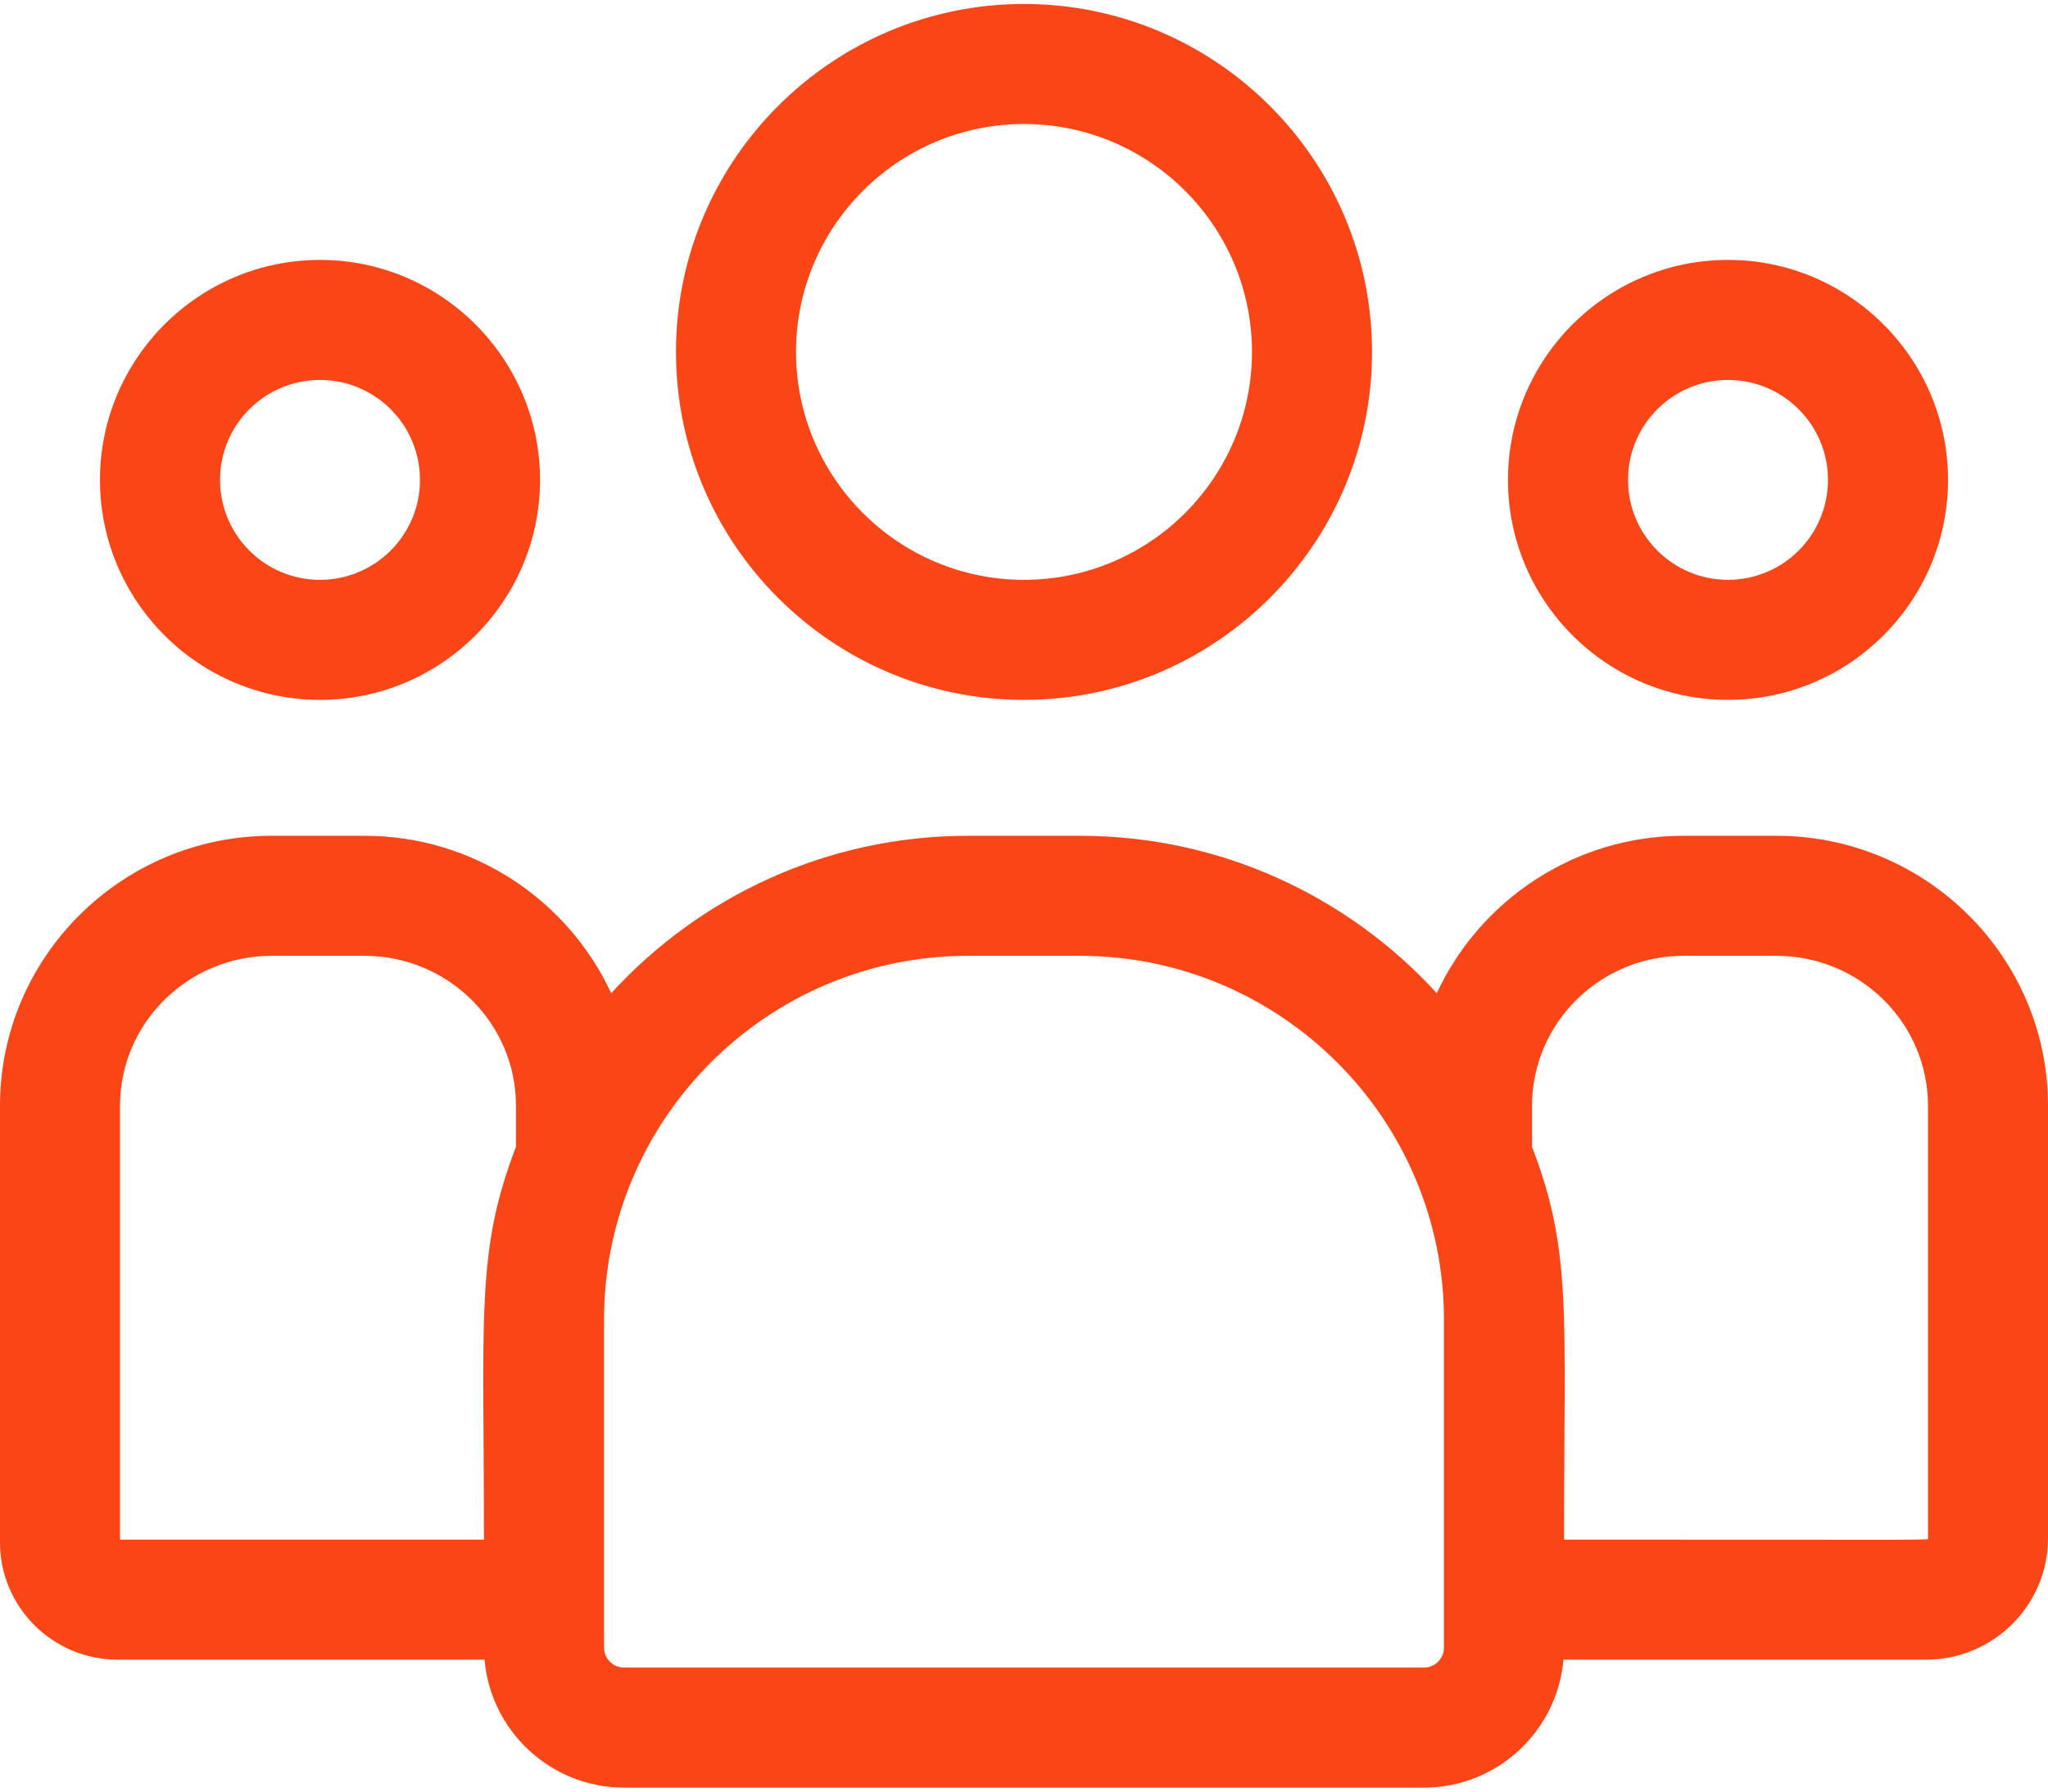 <svg width="32" height="28" viewBox="0 0 32 28" fill="none" xmlns="http://www.w3.org/2000/svg">
<path d="M16 10.938C18.998 10.938 21.438 8.498 21.438 5.5C21.438 2.502 18.998 0.062 16 0.062C13.002 0.062 10.562 2.502 10.562 5.5C10.562 8.498 13.002 10.938 16 10.938ZM16 1.938C17.964 1.938 19.562 3.536 19.562 5.5C19.562 7.464 17.964 9.062 16 9.062C14.036 9.062 12.438 7.464 12.438 5.5C12.438 3.536 14.036 1.938 16 1.938Z" fill="#FA4616"/>
<path d="M27 10.938C28.895 10.938 30.438 9.395 30.438 7.5C30.438 5.605 28.895 4.062 27 4.062C25.105 4.062 23.562 5.605 23.562 7.5C23.562 9.395 25.105 10.938 27 10.938ZM27 5.938C27.862 5.938 28.562 6.638 28.562 7.5C28.562 8.362 27.862 9.062 27 9.062C26.138 9.062 25.438 8.362 25.438 7.5C25.438 6.638 26.138 5.938 27 5.938Z" fill="#FA4616"/>
<path d="M27.756 13.062H26.306C24.598 13.062 23.123 14.072 22.45 15.522C21.067 14.011 19.079 13.062 16.874 13.062H15.126C12.921 13.062 10.933 14.011 9.55 15.522C8.877 14.072 7.402 13.062 5.694 13.062H4.244C1.904 13.062 0 14.955 0 17.281V24.106C0 25.116 0.825 25.938 1.838 25.938H7.571C7.667 27.056 8.608 27.938 9.751 27.938H22.249C23.392 27.938 24.333 27.056 24.429 25.938H30.096C31.146 25.938 32 25.087 32 24.041V17.281C32 14.955 30.096 13.062 27.756 13.062ZM1.875 17.281C1.875 15.989 2.938 14.938 4.244 14.938H5.694C7 14.938 8.062 15.989 8.062 17.281V17.923C7.432 19.564 7.562 20.548 7.562 24.062H1.875V17.281ZM22.562 25.749C22.562 25.922 22.422 26.062 22.249 26.062H9.751C9.578 26.062 9.438 25.922 9.438 25.749V20.626C9.438 17.489 11.989 14.938 15.126 14.938H16.874C20.011 14.938 22.562 17.489 22.562 20.626V25.749ZM30.125 24.041C30.125 24.074 30.474 24.062 24.438 24.062C24.438 20.522 24.567 19.561 23.938 17.923V17.281C23.938 15.989 25 14.938 26.306 14.938H27.756C29.062 14.938 30.125 15.989 30.125 17.281V24.041Z" fill="#FA4616"/>
<path d="M5 10.938C6.895 10.938 8.438 9.395 8.438 7.5C8.438 5.605 6.895 4.062 5 4.062C3.105 4.062 1.562 5.605 1.562 7.5C1.562 9.395 3.105 10.938 5 10.938ZM5 5.938C5.862 5.938 6.562 6.638 6.562 7.5C6.562 8.362 5.862 9.062 5 9.062C4.138 9.062 3.438 8.362 3.438 7.5C3.438 6.638 4.138 5.938 5 5.938Z" fill="#FA4616"/>
</svg>
